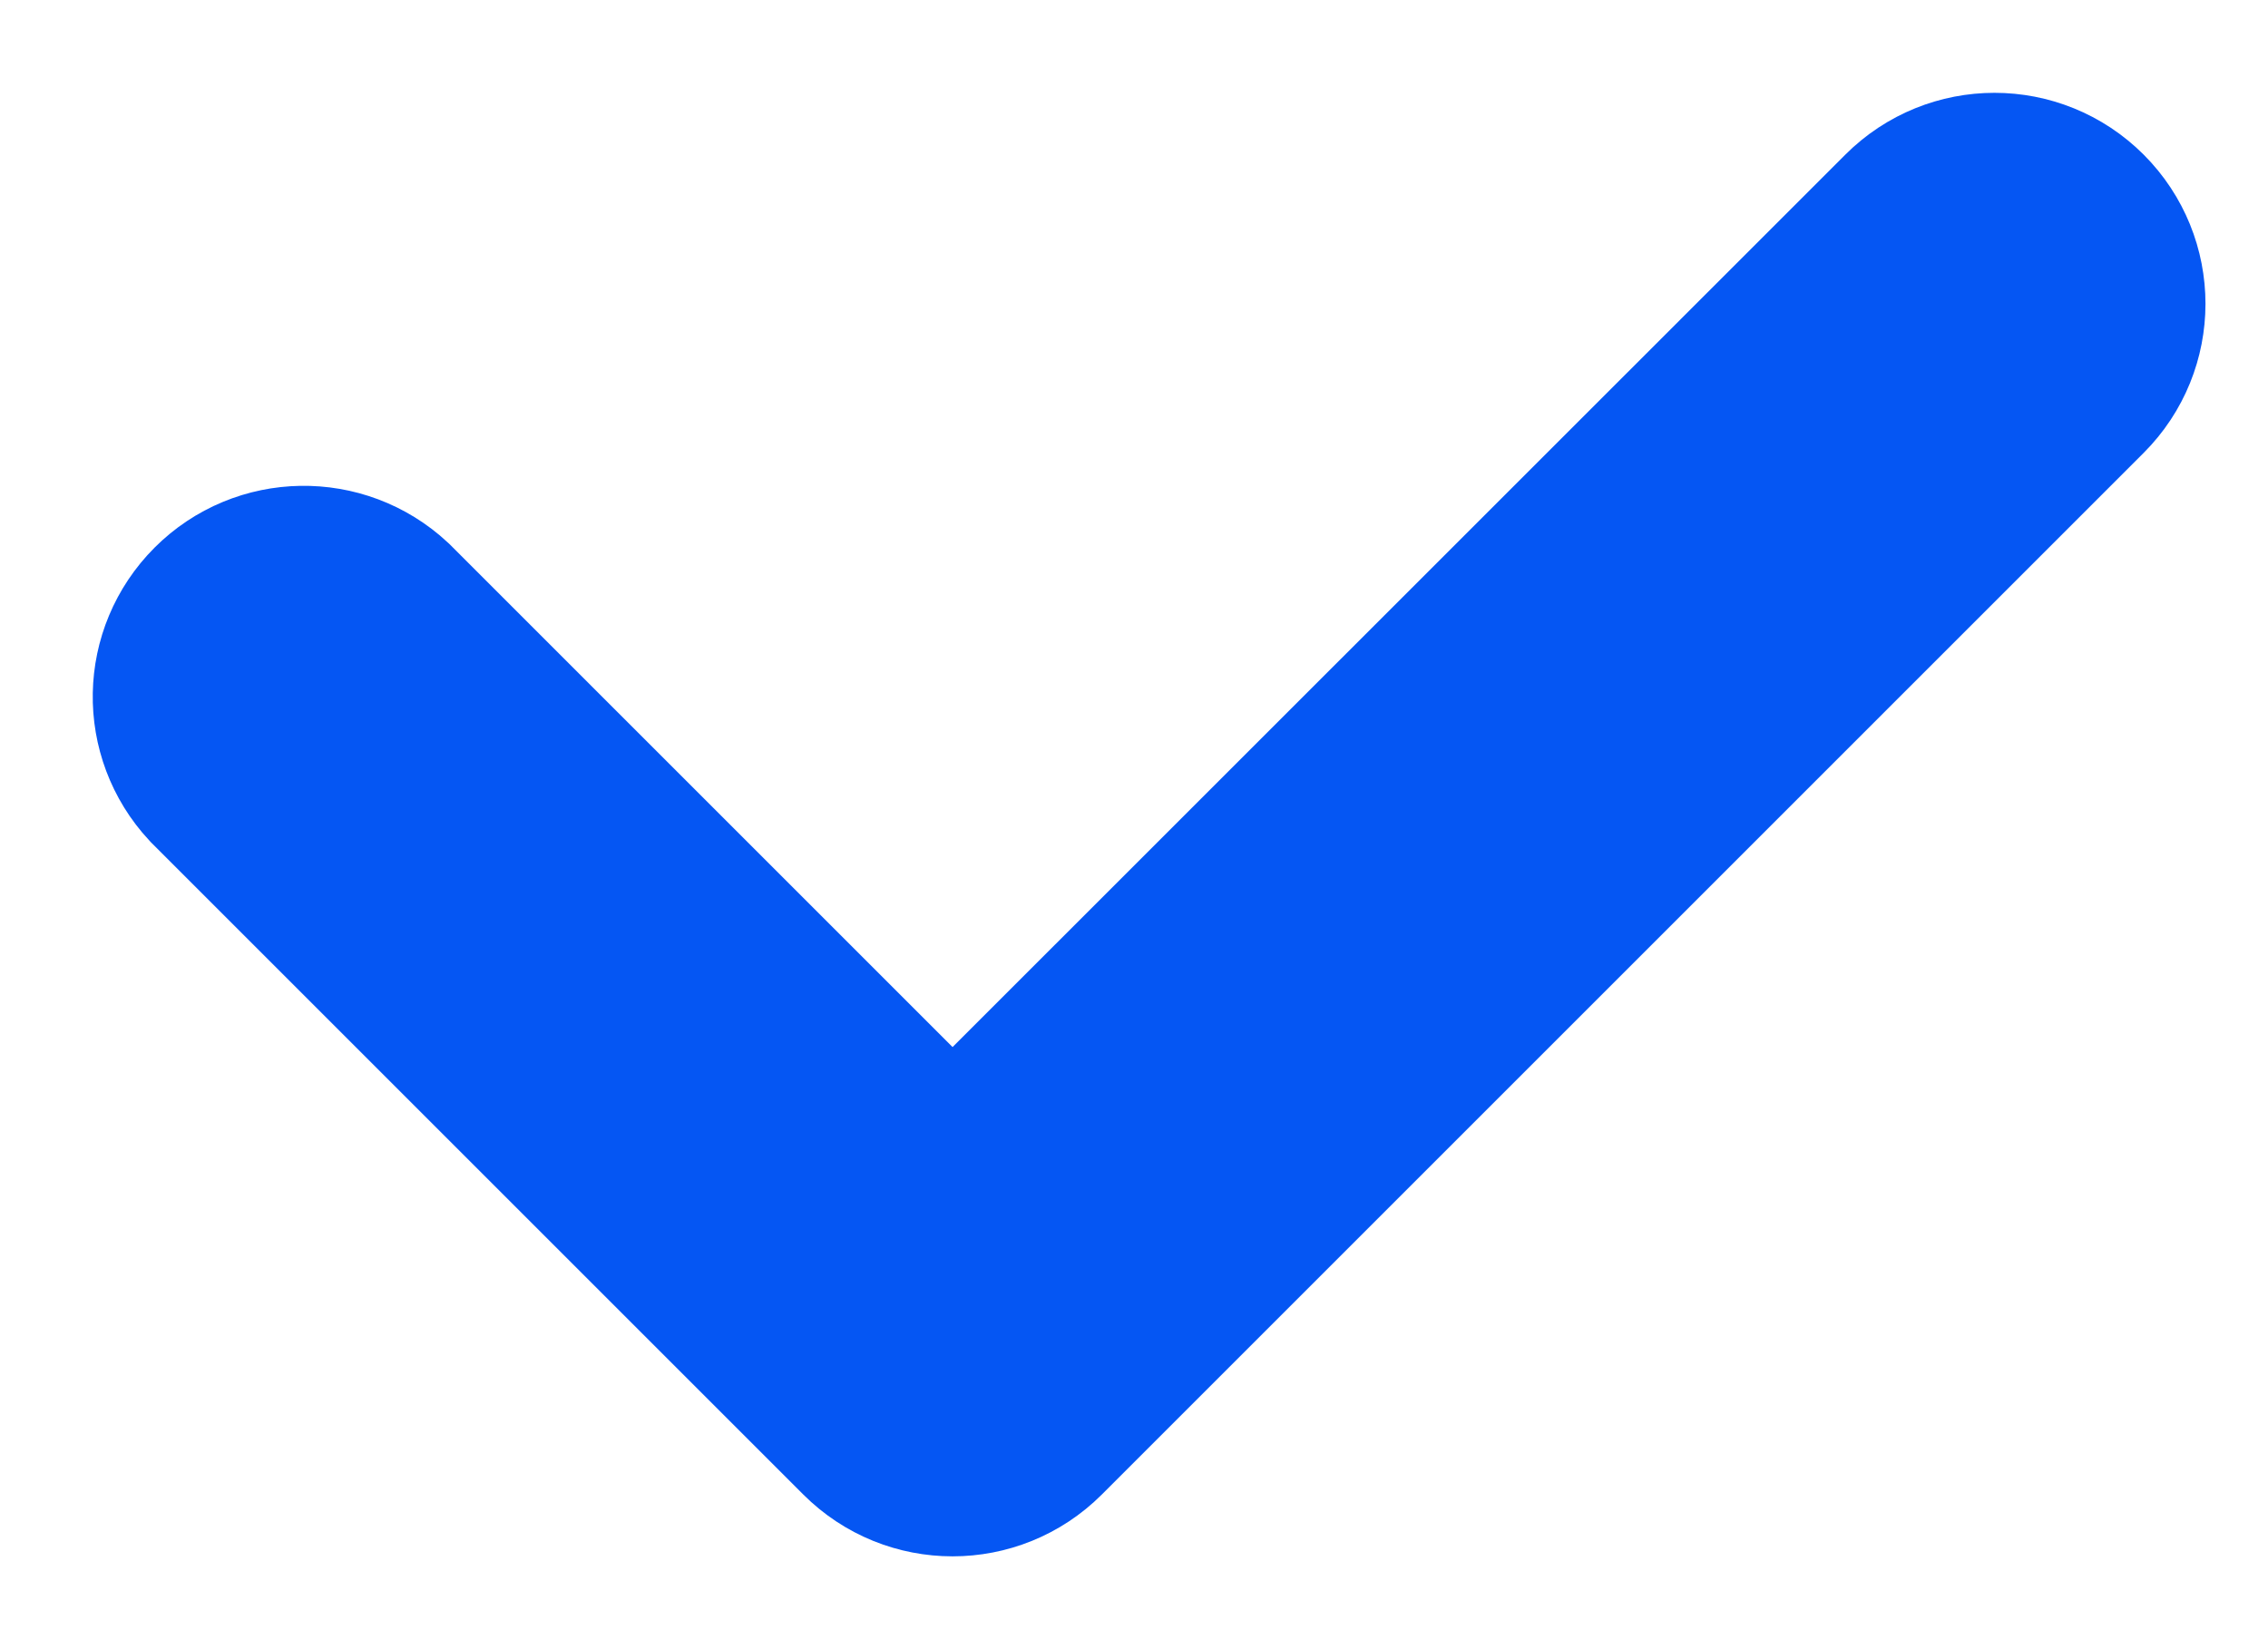 <svg width="11" height="8" viewBox="0 0 11 8" fill="none" xmlns="http://www.w3.org/2000/svg">
<path fill-rule="evenodd" clip-rule="evenodd" d="M10.008 1.139C9.823 0.954 9.524 0.954 9.339 1.139L4.62 5.857L1.797 3.034C1.61 2.86 1.319 2.865 1.139 3.045C0.958 3.226 0.953 3.516 1.127 3.703L4.285 6.861C4.47 7.046 4.77 7.046 4.955 6.861L10.008 1.808C10.193 1.623 10.193 1.324 10.008 1.139V1.139Z" stroke="#0556F3" stroke-width="1.1"/>
</svg>
